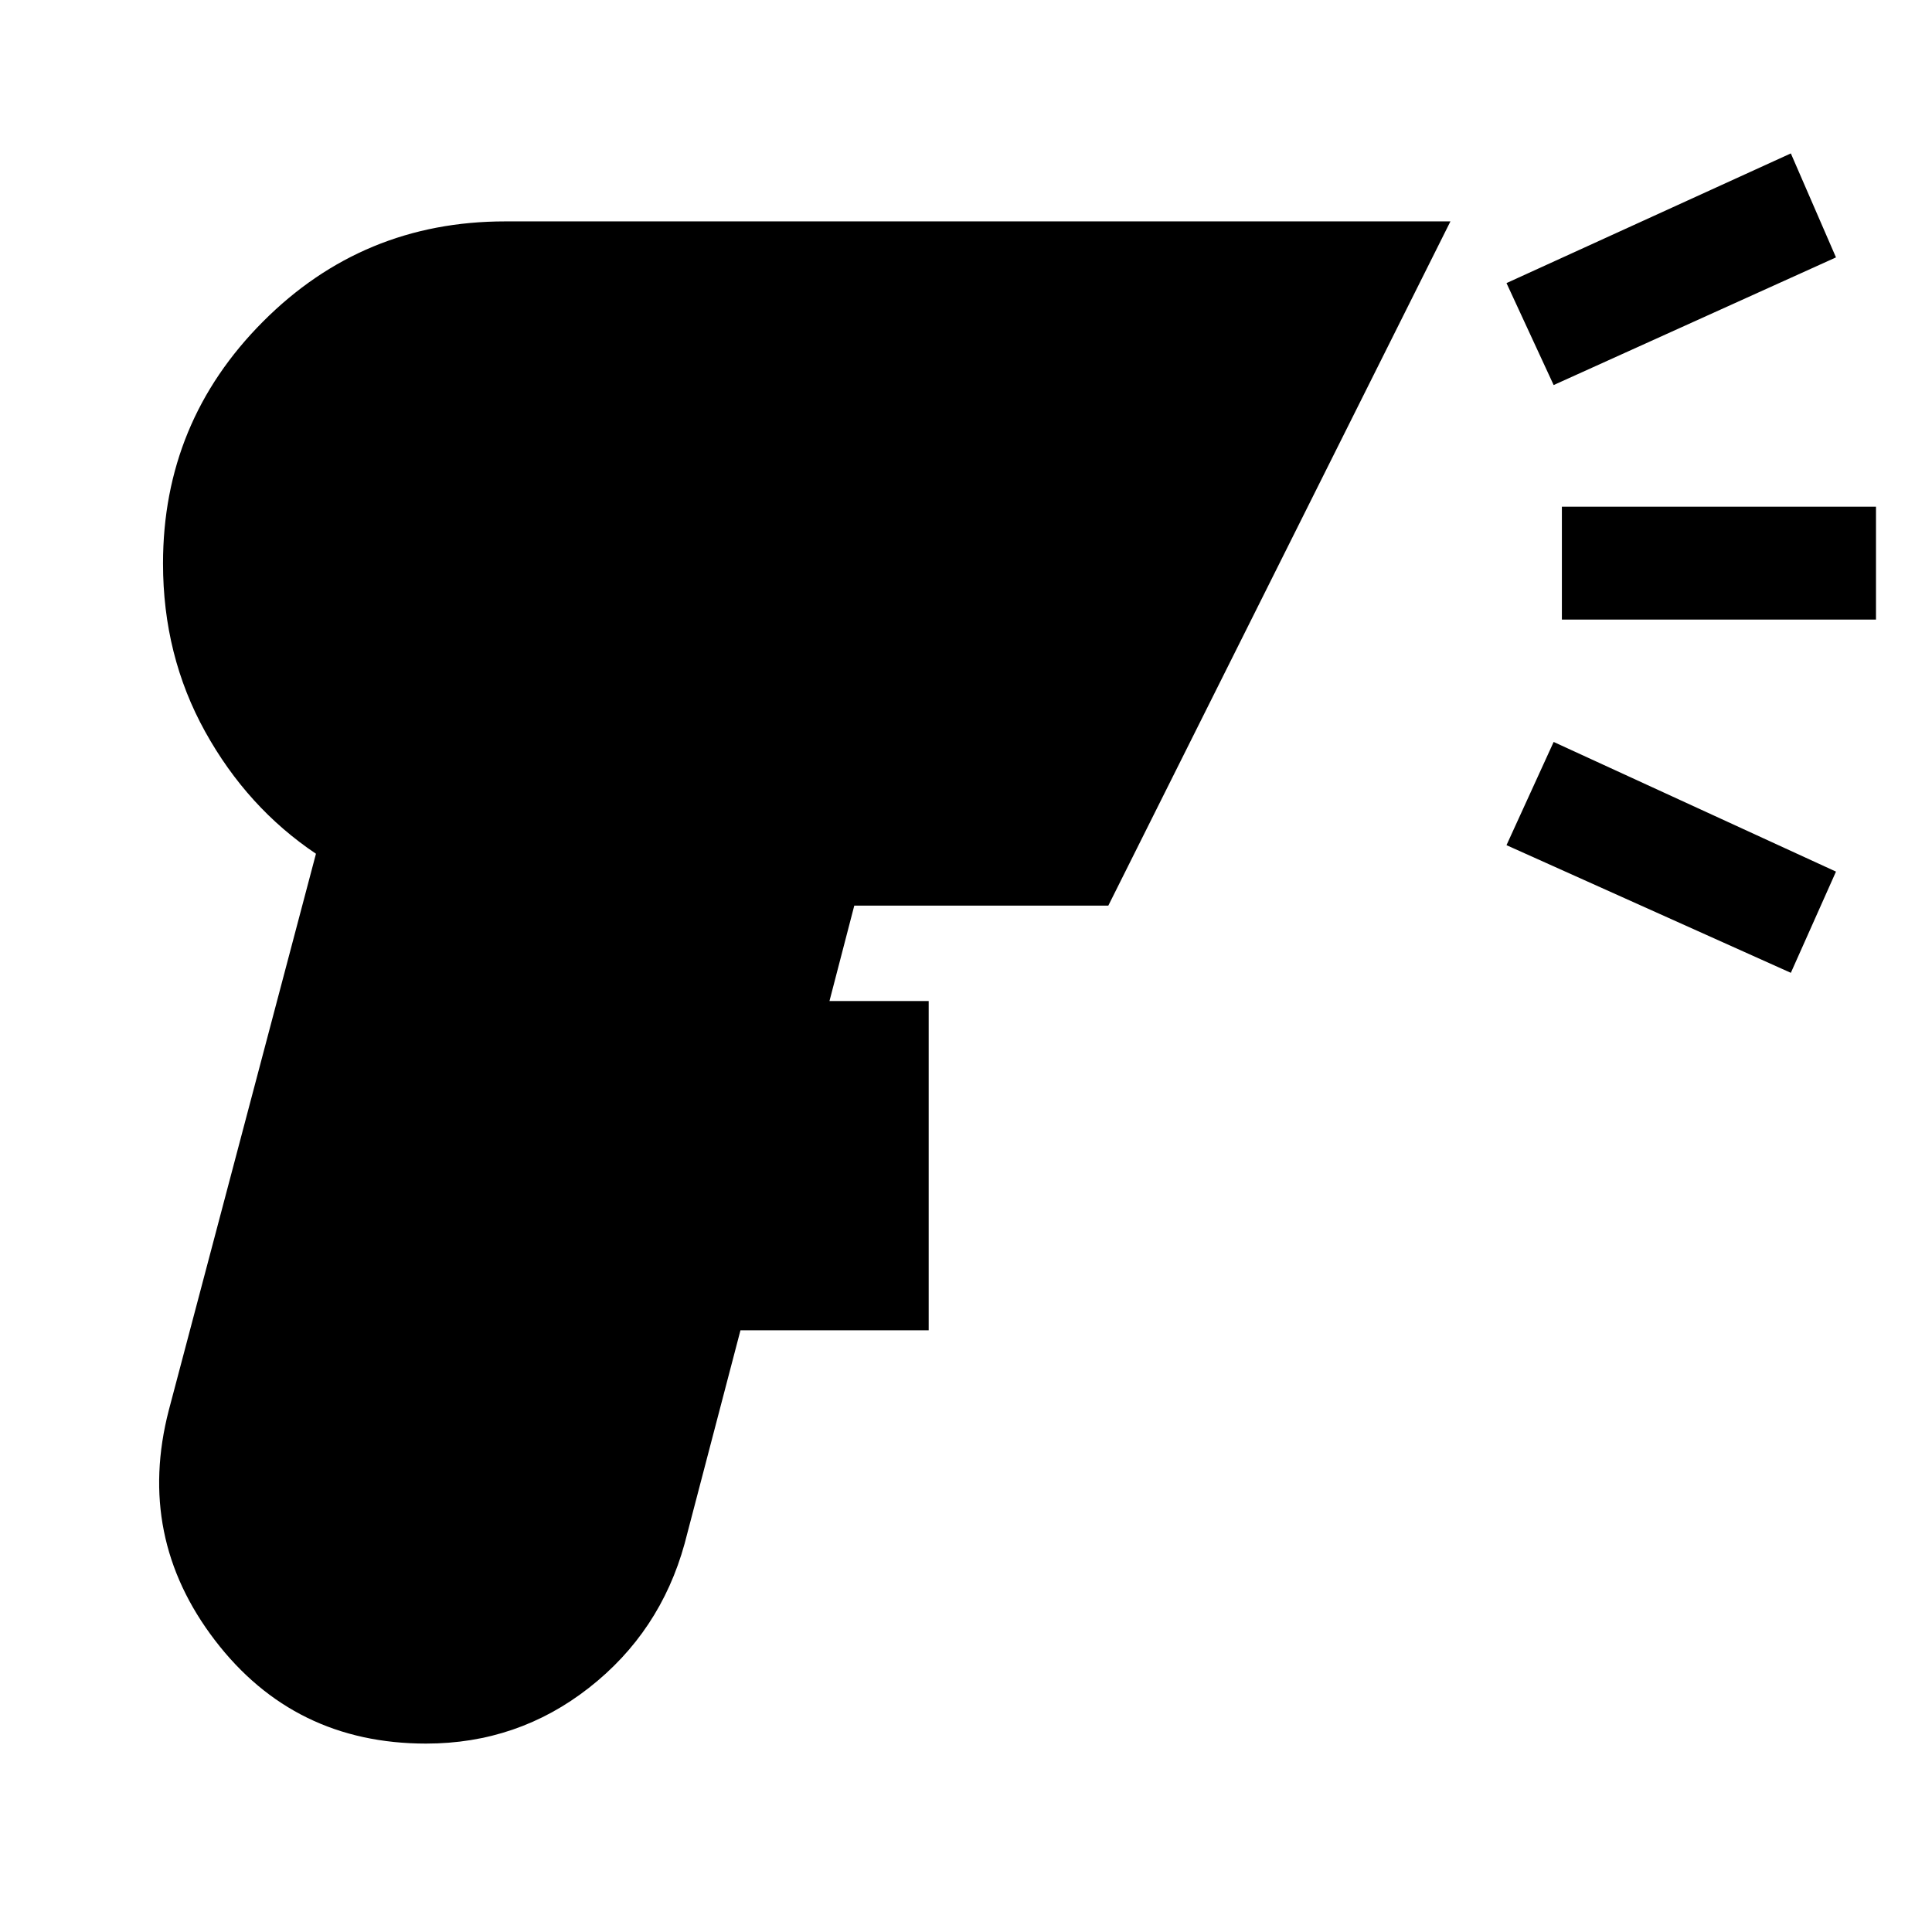 <svg xmlns="http://www.w3.org/2000/svg" height="40" viewBox="0 -960 960 960" width="40"><path d="M211.74-93.62q-65.65 0-104.92-51.31-39.27-51.3-22.95-114.33L157-535.78q-34.13-22.89-55.07-60.68Q81-634.25 81-680q0-70.33 49.64-120.16 49.63-49.83 120.34-49.83h469.73L550.72-510.01H424.49l-12.33 47.42h49.3v163.62h-93.53l-27.76 106.04q-12.13 43.9-47.52 71.6-35.39 27.71-80.91 27.71ZM772-768.67l-23.43-50.66 141.29-64.44 22.43 51.67L772-768.67Zm117.86 292.06-141.29-63.43L772-591.33l140.29 64.43-22.43 50.29ZM776.09-652.14v-56.09h156.08v56.09H776.09Z"/></svg>